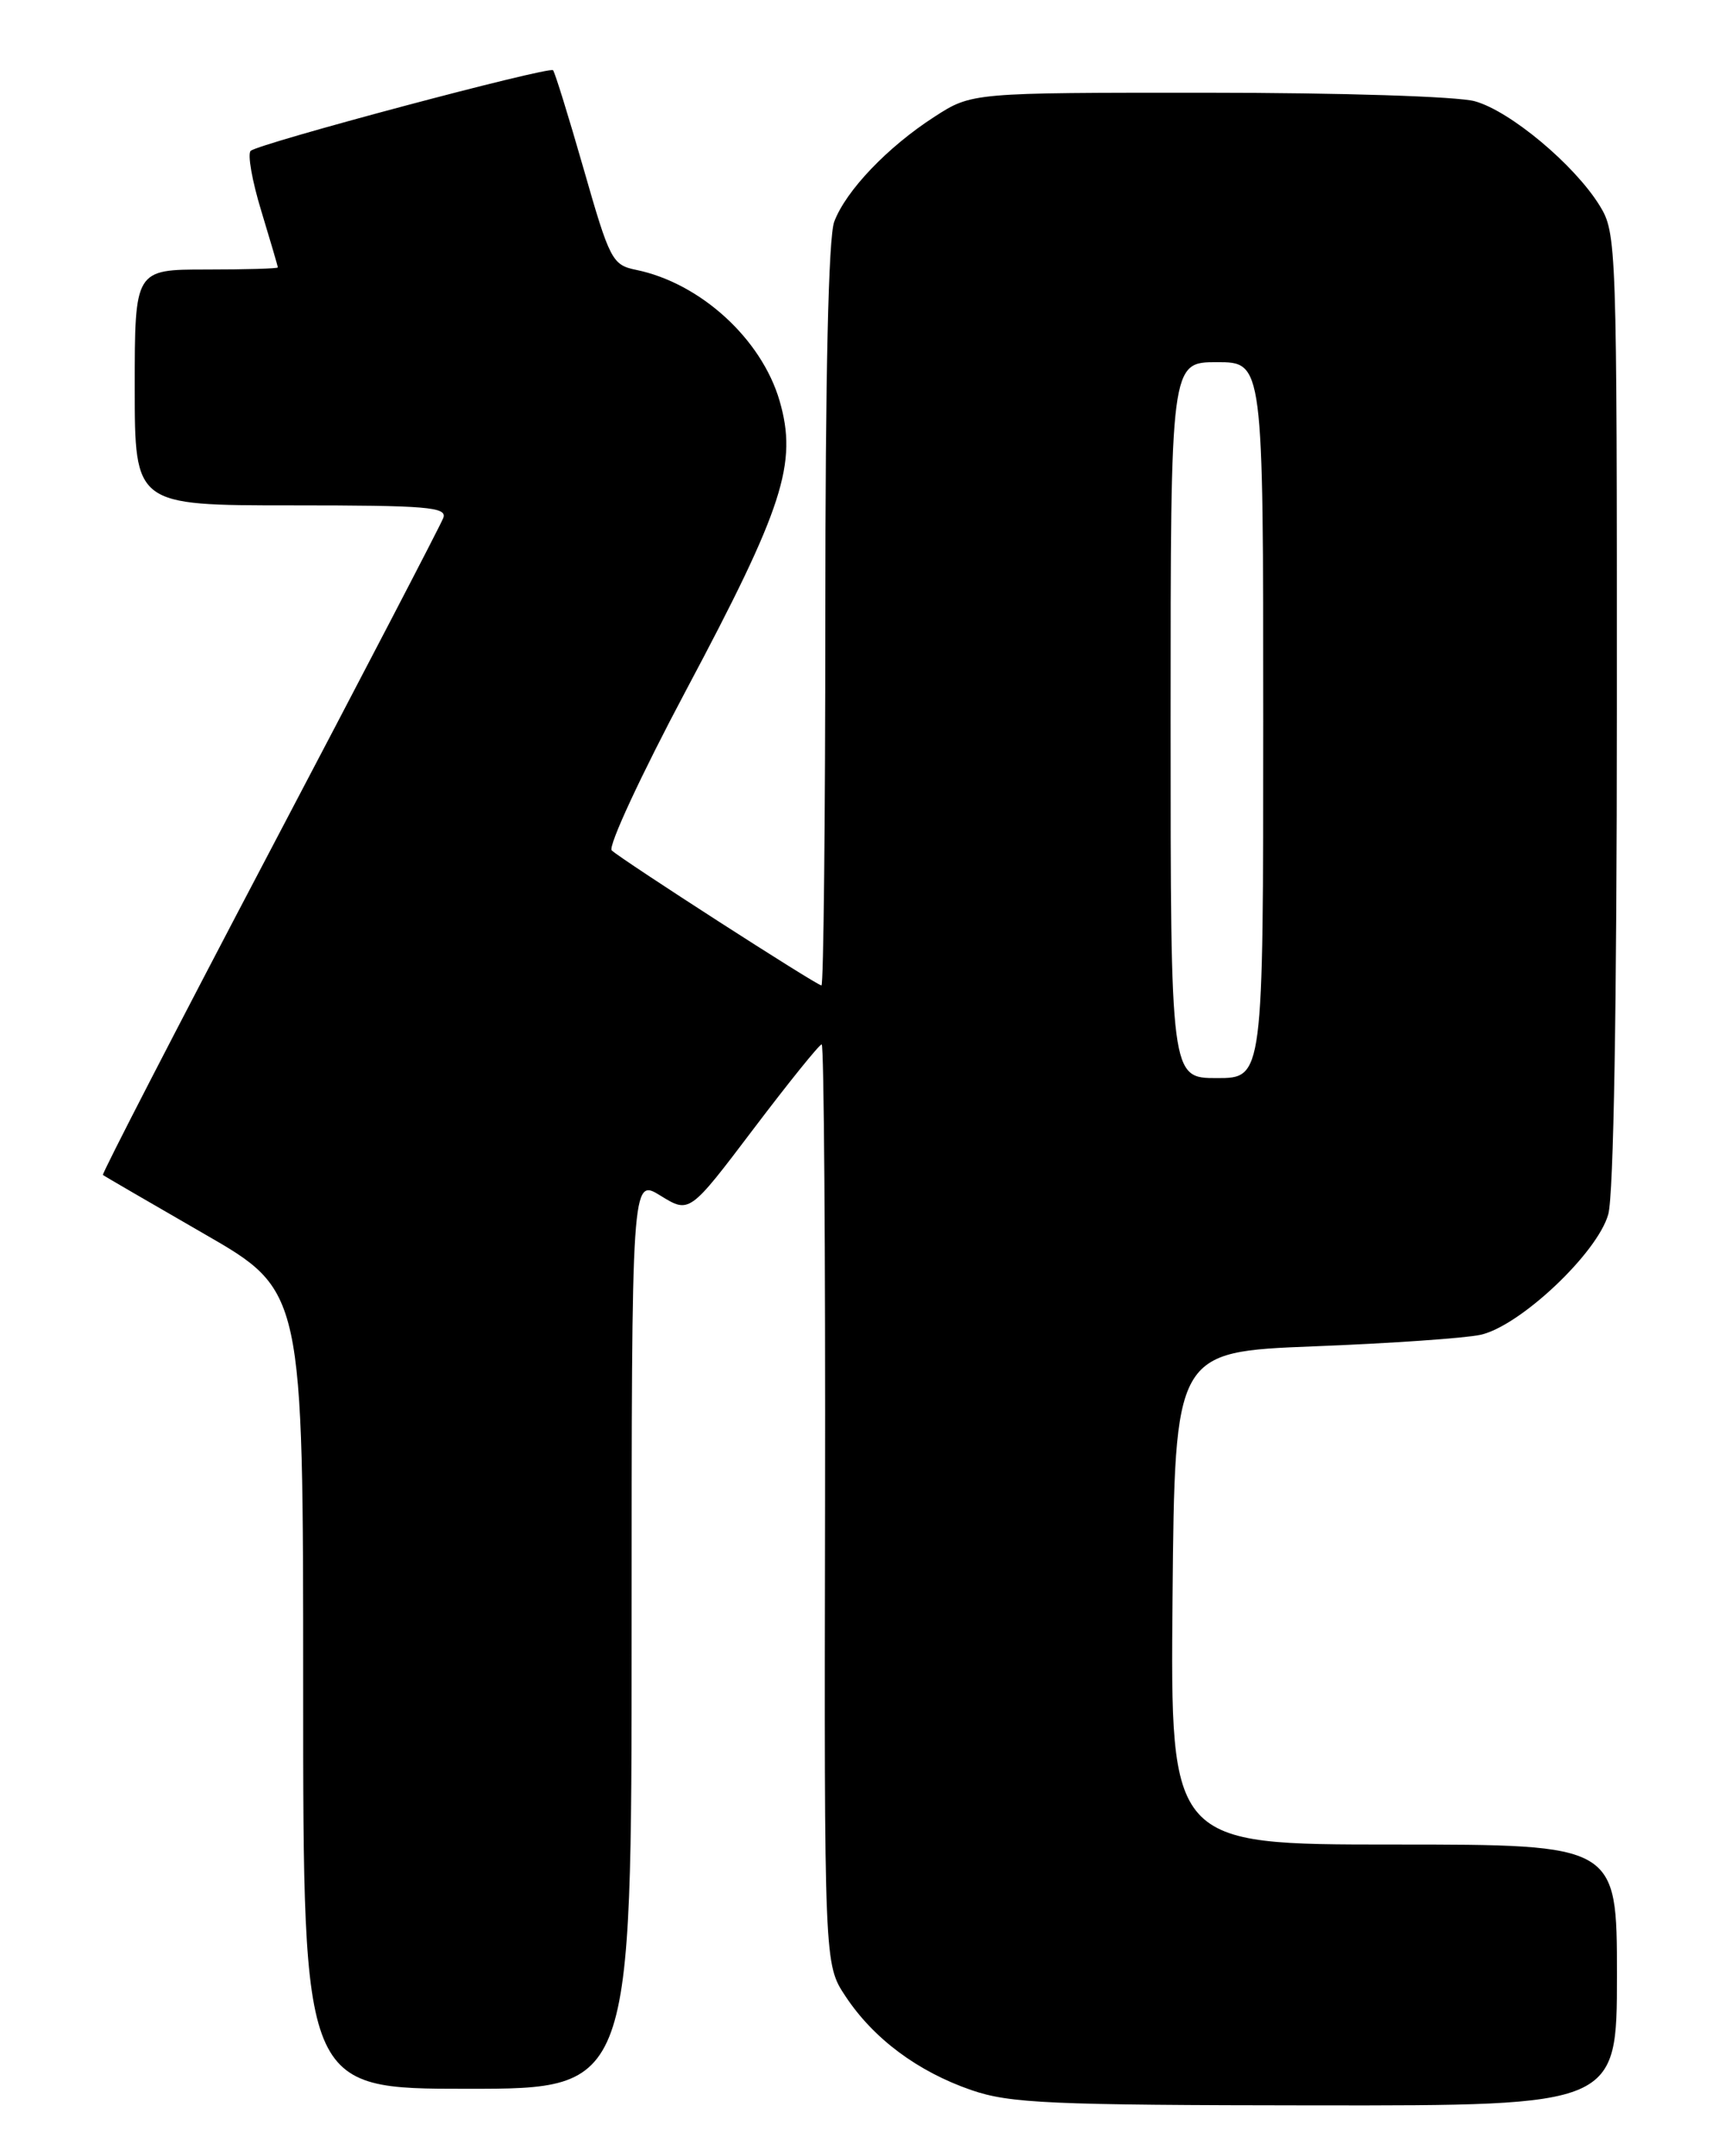 <?xml version="1.0" encoding="UTF-8" standalone="no"?>
<!DOCTYPE svg PUBLIC "-//W3C//DTD SVG 1.1//EN" "http://www.w3.org/Graphics/SVG/1.1/DTD/svg11.dtd" >
<svg xmlns="http://www.w3.org/2000/svg" xmlns:xlink="http://www.w3.org/1999/xlink" version="1.1" viewBox="0 0 204 256">
 <g >
 <path fill="currentColor"
d=" M 192.00 234.50 C 192.00 219.00 192.00 219.00 165.48 219.00 C 138.97 219.00 138.97 219.00 139.23 189.75 C 139.50 160.50 139.50 160.50 156.00 159.85 C 165.07 159.50 173.99 158.88 175.80 158.48 C 180.49 157.45 189.69 148.77 190.97 144.17 C 191.61 141.88 191.99 119.37 191.99 84.12 C 192.00 28.90 191.96 27.67 189.94 24.40 C 186.95 19.56 179.32 13.18 175.12 12.02 C 173.09 11.45 159.18 11.01 143.45 11.01 C 115.39 11.00 115.39 11.00 110.95 13.87 C 105.40 17.45 100.45 22.63 99.06 26.32 C 98.37 28.14 98.00 44.52 98.00 73.07 C 98.00 97.23 97.79 117.00 97.54 117.00 C 96.99 117.00 73.88 102.12 72.64 100.97 C 72.16 100.53 76.14 91.97 81.48 81.93 C 93.03 60.24 94.72 55.00 92.57 47.59 C 90.43 40.24 83.17 33.61 75.53 32.04 C 72.70 31.46 72.40 30.88 69.31 20.08 C 67.52 13.84 65.88 8.55 65.67 8.34 C 65.18 7.85 30.77 17.02 29.77 17.91 C 29.37 18.26 29.93 21.47 31.02 25.03 C 32.10 28.59 32.99 31.61 32.99 31.75 C 33.00 31.89 29.18 32.00 24.50 32.00 C 16.00 32.00 16.00 32.00 16.00 46.00 C 16.00 60.00 16.00 60.00 34.61 60.00 C 50.80 60.00 53.14 60.20 52.63 61.51 C 52.32 62.34 43.03 80.18 32.00 101.15 C 20.97 122.12 12.07 139.38 12.22 139.50 C 12.37 139.63 17.79 142.77 24.25 146.50 C 36.00 153.26 36.00 153.26 36.00 200.63 C 36.00 248.00 36.00 248.00 55.50 248.00 C 75.00 248.00 75.00 248.00 75.00 193.92 C 75.00 139.84 75.00 139.84 78.43 141.96 C 81.87 144.08 81.87 144.08 89.47 134.04 C 93.65 128.52 97.29 124.00 97.57 124.00 C 97.84 124.00 98.02 148.57 97.97 178.60 C 97.87 233.21 97.87 233.21 100.40 237.02 C 103.72 242.04 108.96 245.95 115.33 248.15 C 119.91 249.73 124.58 249.94 156.25 249.97 C 192.00 250.00 192.00 250.00 192.00 234.50 Z  M 139.00 85.50 C 139.00 43.00 139.00 43.00 144.50 43.00 C 150.00 43.00 150.00 43.00 150.00 85.50 C 150.00 128.00 150.00 128.00 144.50 128.00 C 139.00 128.00 139.00 128.00 139.00 85.50 Z "/>
</g>
</svg>